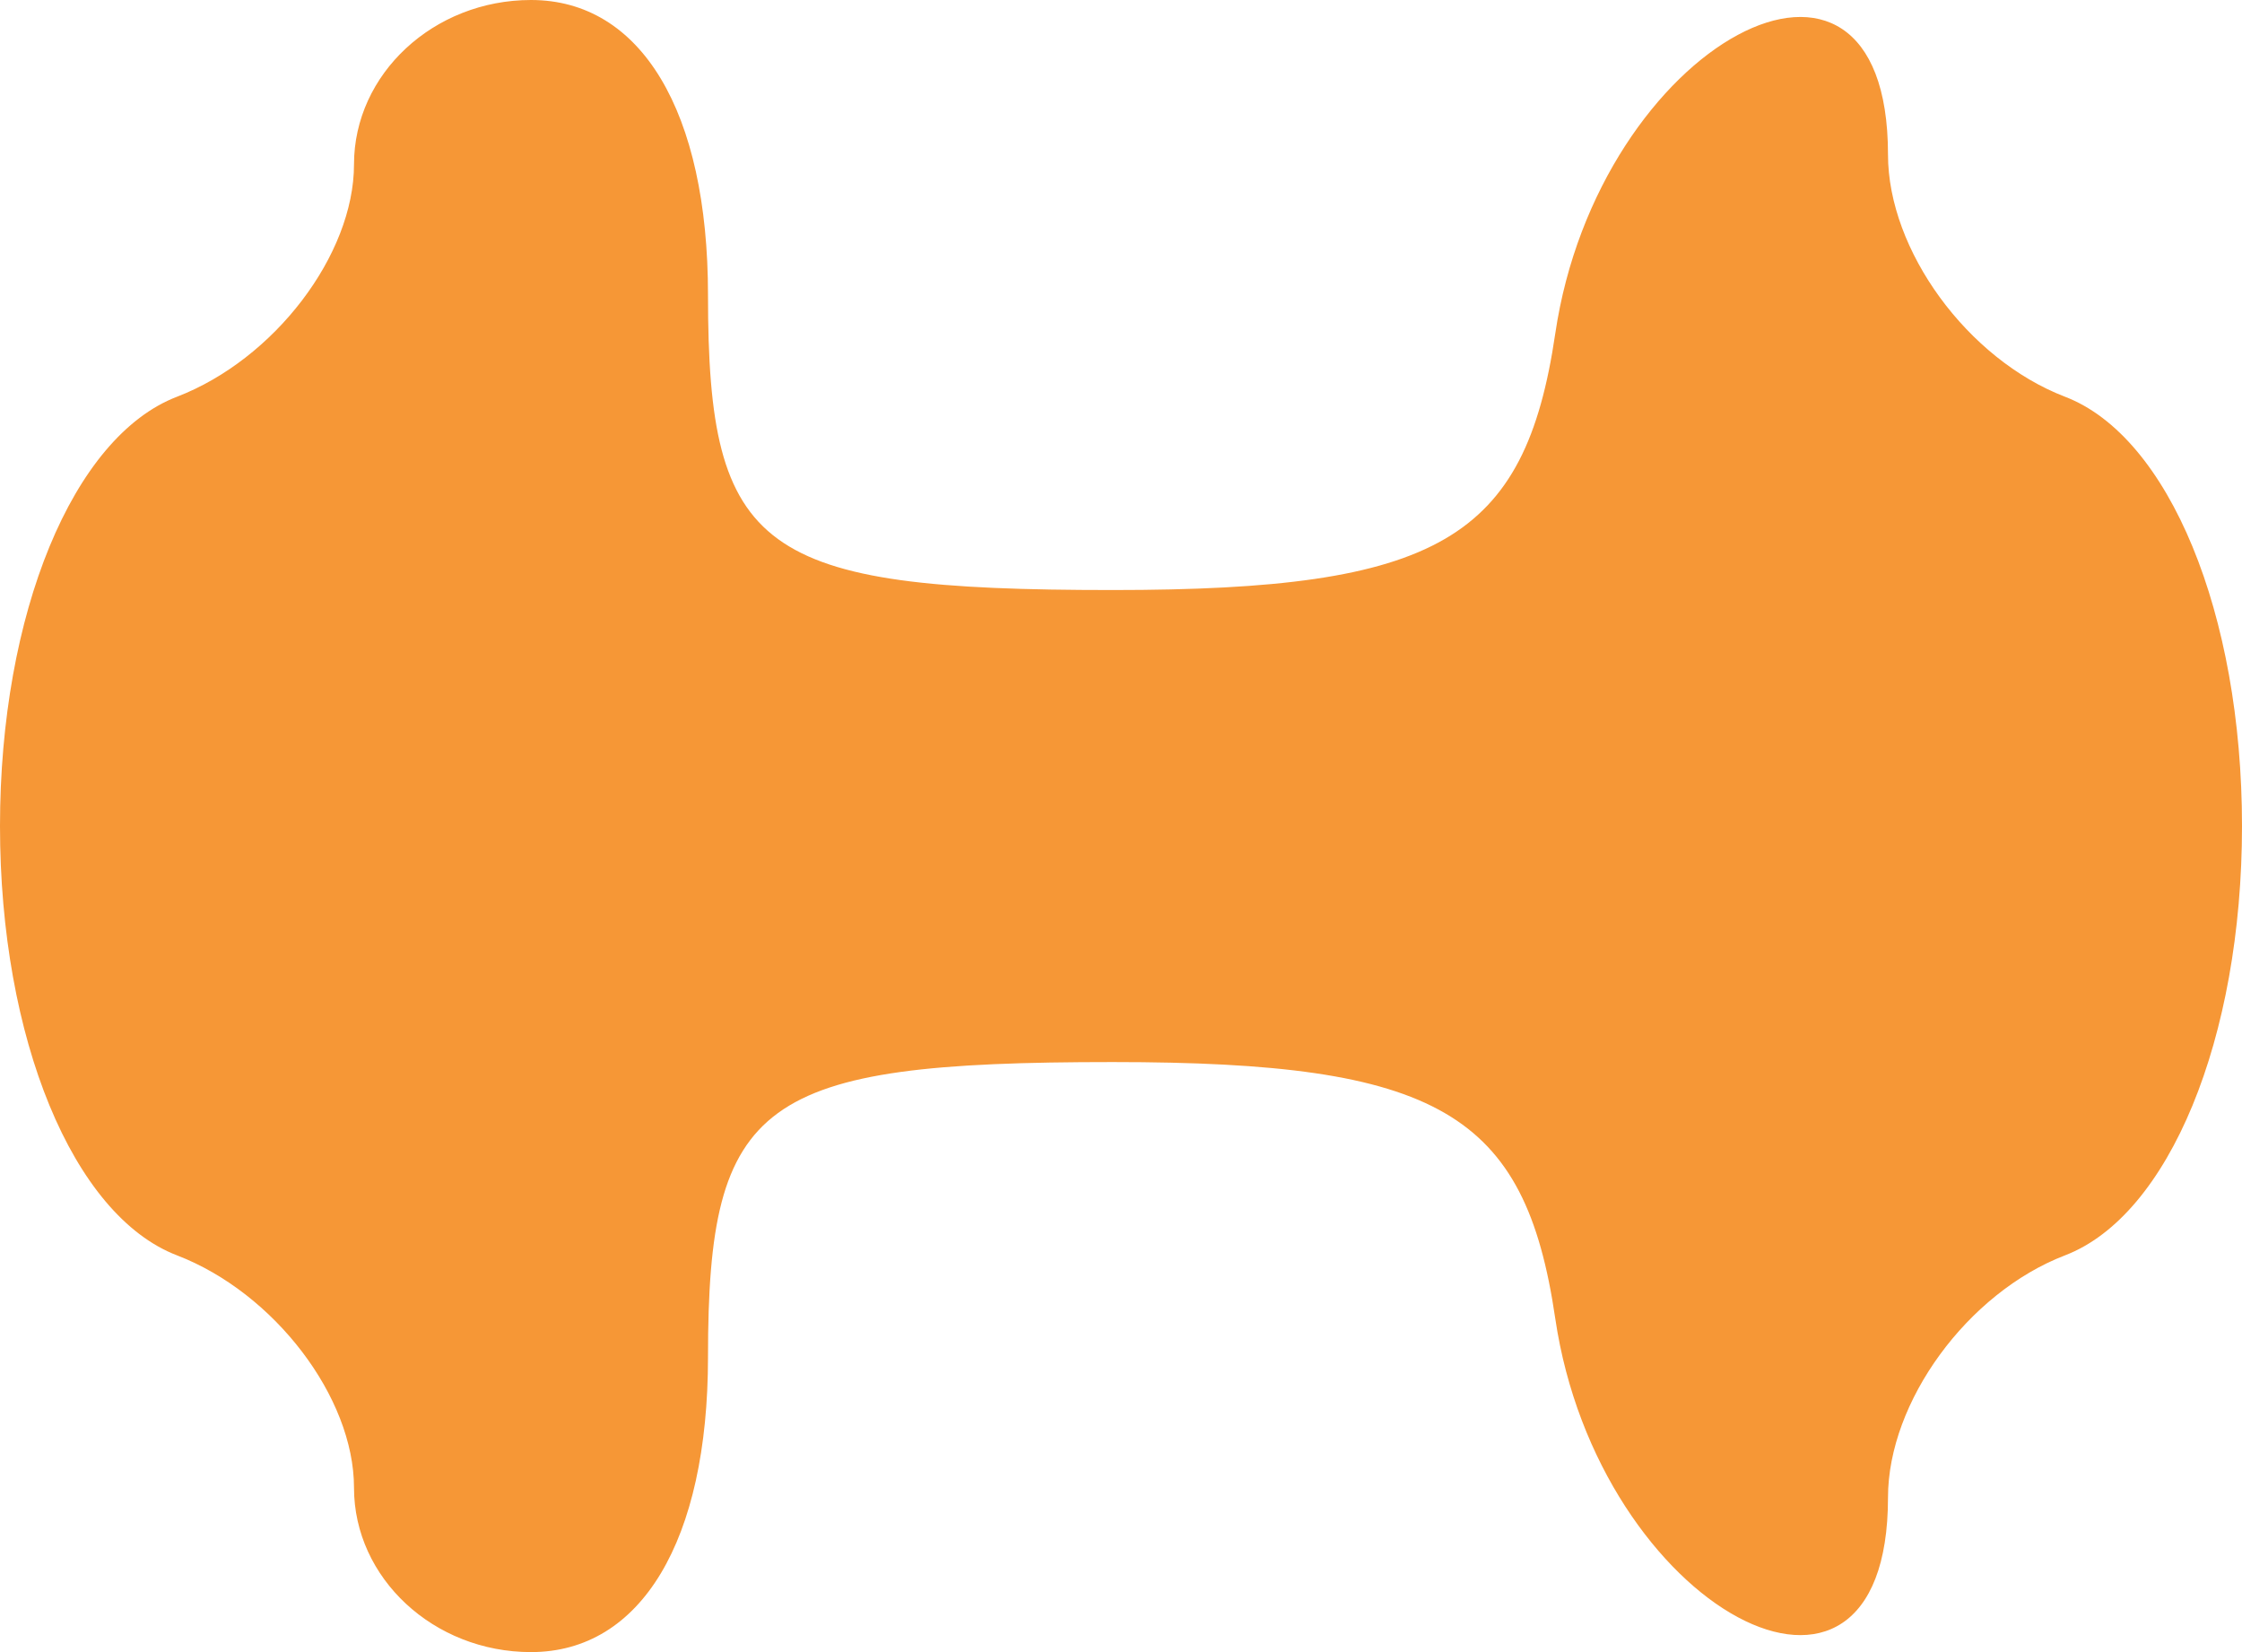 <?xml version="1.0" encoding="UTF-8" standalone="no"?>
<svg
   xmlns:dc="http://purl.org/dc/elements/1.1/"
   xmlns:cc="http://creativecommons.org/ns#"
   xmlns:rdf="http://www.w3.org/1999/02/22-rdf-syntax-ns#"
   xmlns:svg="http://www.w3.org/2000/svg"
   xmlns="http://www.w3.org/2000/svg"
   viewBox="0 0 19 14"
   height="14"
   width="19"
   id="svg114"
   version="1.1">
  <defs
     id="defs118" />
  <path
     id="path140"
     d="M 3,12.607 C 3,11.841 2.325,10.955 1.5,10.638 0.618,10.3 0,8.8 0,7 0,5.2 0.618,3.7 1.5,3.362 2.325,3.045 3,2.159 3,1.393 3,0.627 3.675,0 4.5,0 5.433,0 6,0.944 6,2.5 6,4.681 6.438,5 9.43,5 c 2.756,0 3.493,-0.427 3.75,-2.172 C 13.543,0.367 16,-0.956 16,1.31 16,2.122 16.675,3.045 17.5,3.362 18.382,3.7 19,5.2 19,7 19,8.8 18.382,10.3 17.5,10.638 16.675,10.955 16,11.878 16,12.69 16,14.956 13.543,13.633 13.18,11.172 12.924,9.427 12.187,9 9.43,9 6.438,9 6,9.319 6,11.5 6,13.056 5.433,14 4.5,14 3.675,14 3,13.373 3,12.607 Z"
     style="fill:#f69736" />
</svg>
